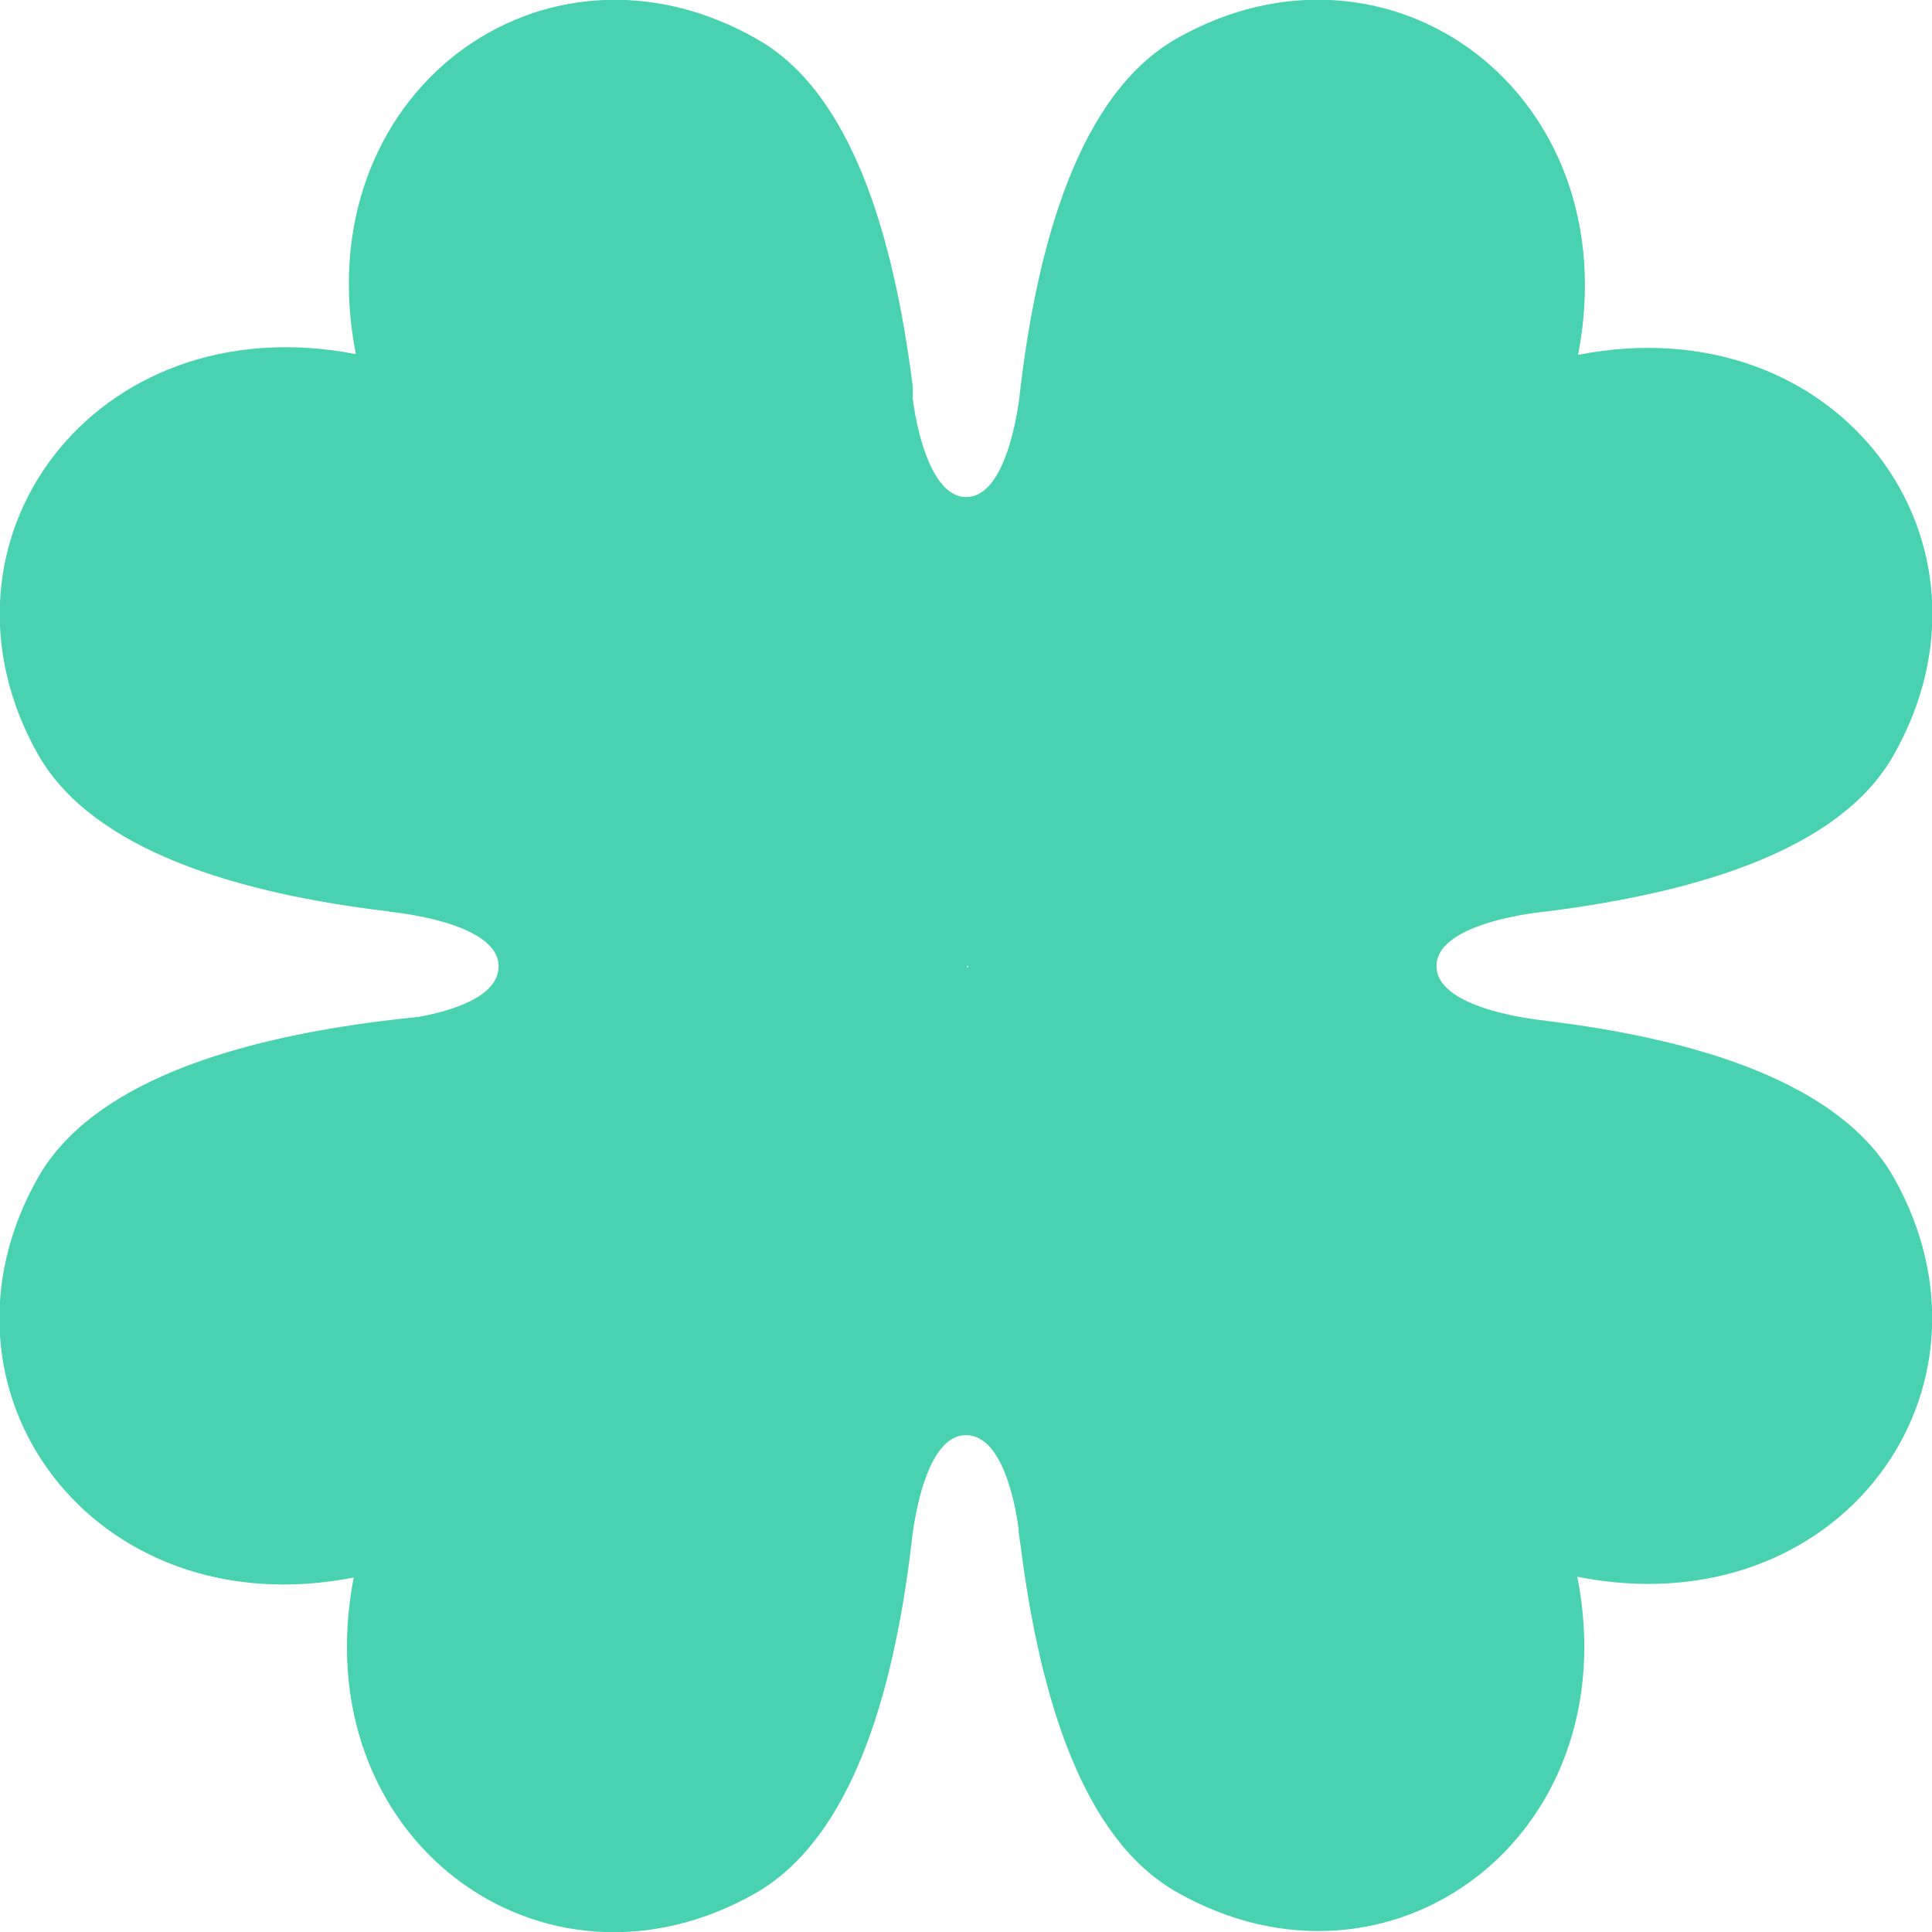 <?xml version="1.0" encoding="UTF-8"?> <svg xmlns="http://www.w3.org/2000/svg" viewBox="0 0 100.01 100.01"> <defs> <style>.cls-1{fill:#48d2b0;}</style> </defs> <title>Ресурс 29</title> <g id="Слой_2" data-name="Слой 2"> <g id="Слой_1-2" data-name="Слой 1"> <path class="cls-1" d="M80,52.84h.07s-5.71-.49-5.71-2.83,5.71-2.83,5.71-2.83h0c7.9-1,15.17-3.22,17.93-8.05,6.28-11-2.8-23.41-16.31-20.76C84.31,4.83,71.89-4.25,60.9,2c-5,2.85-7.24,10.52-8.15,18.73-.22,1.52-.91,5-2.74,5s-2.58-3.61-2.76-5.09l0-.39c0-.14,0-.23,0-.23v0c-1-7.94-3.21-15.26-8.07-18-11-6.28-23.41,2.8-20.76,16.31C4.83,15.7-4.25,28.12,2,39.11,4.83,44,12.22,46.25,20.22,47.19l-.12,0s5.71.49,5.71,2.83c0,1.59-2.45,2.31-4.14,2.62C13.13,53.49,5,55.72,2,60.9c-6.28,11,2.8,23.41,16.31,20.76C15.7,95.18,28.12,104.26,39.11,98,44,95.2,46.22,87.9,47.17,80V80s.49-5.71,2.83-5.71c1.8,0,2.49,3.17,2.72,4.78,0,.31.07.61.11.92h0c1,7.91,3.22,15.18,8.06,17.94,11,6.28,23.41-2.8,20.76-16.31C95.18,84.31,104.26,71.89,98,60.9,95.21,56.06,87.92,53.8,80,52.84ZM50.06,50h.07v.07h-.07Z"></path> </g> </g> </svg> 